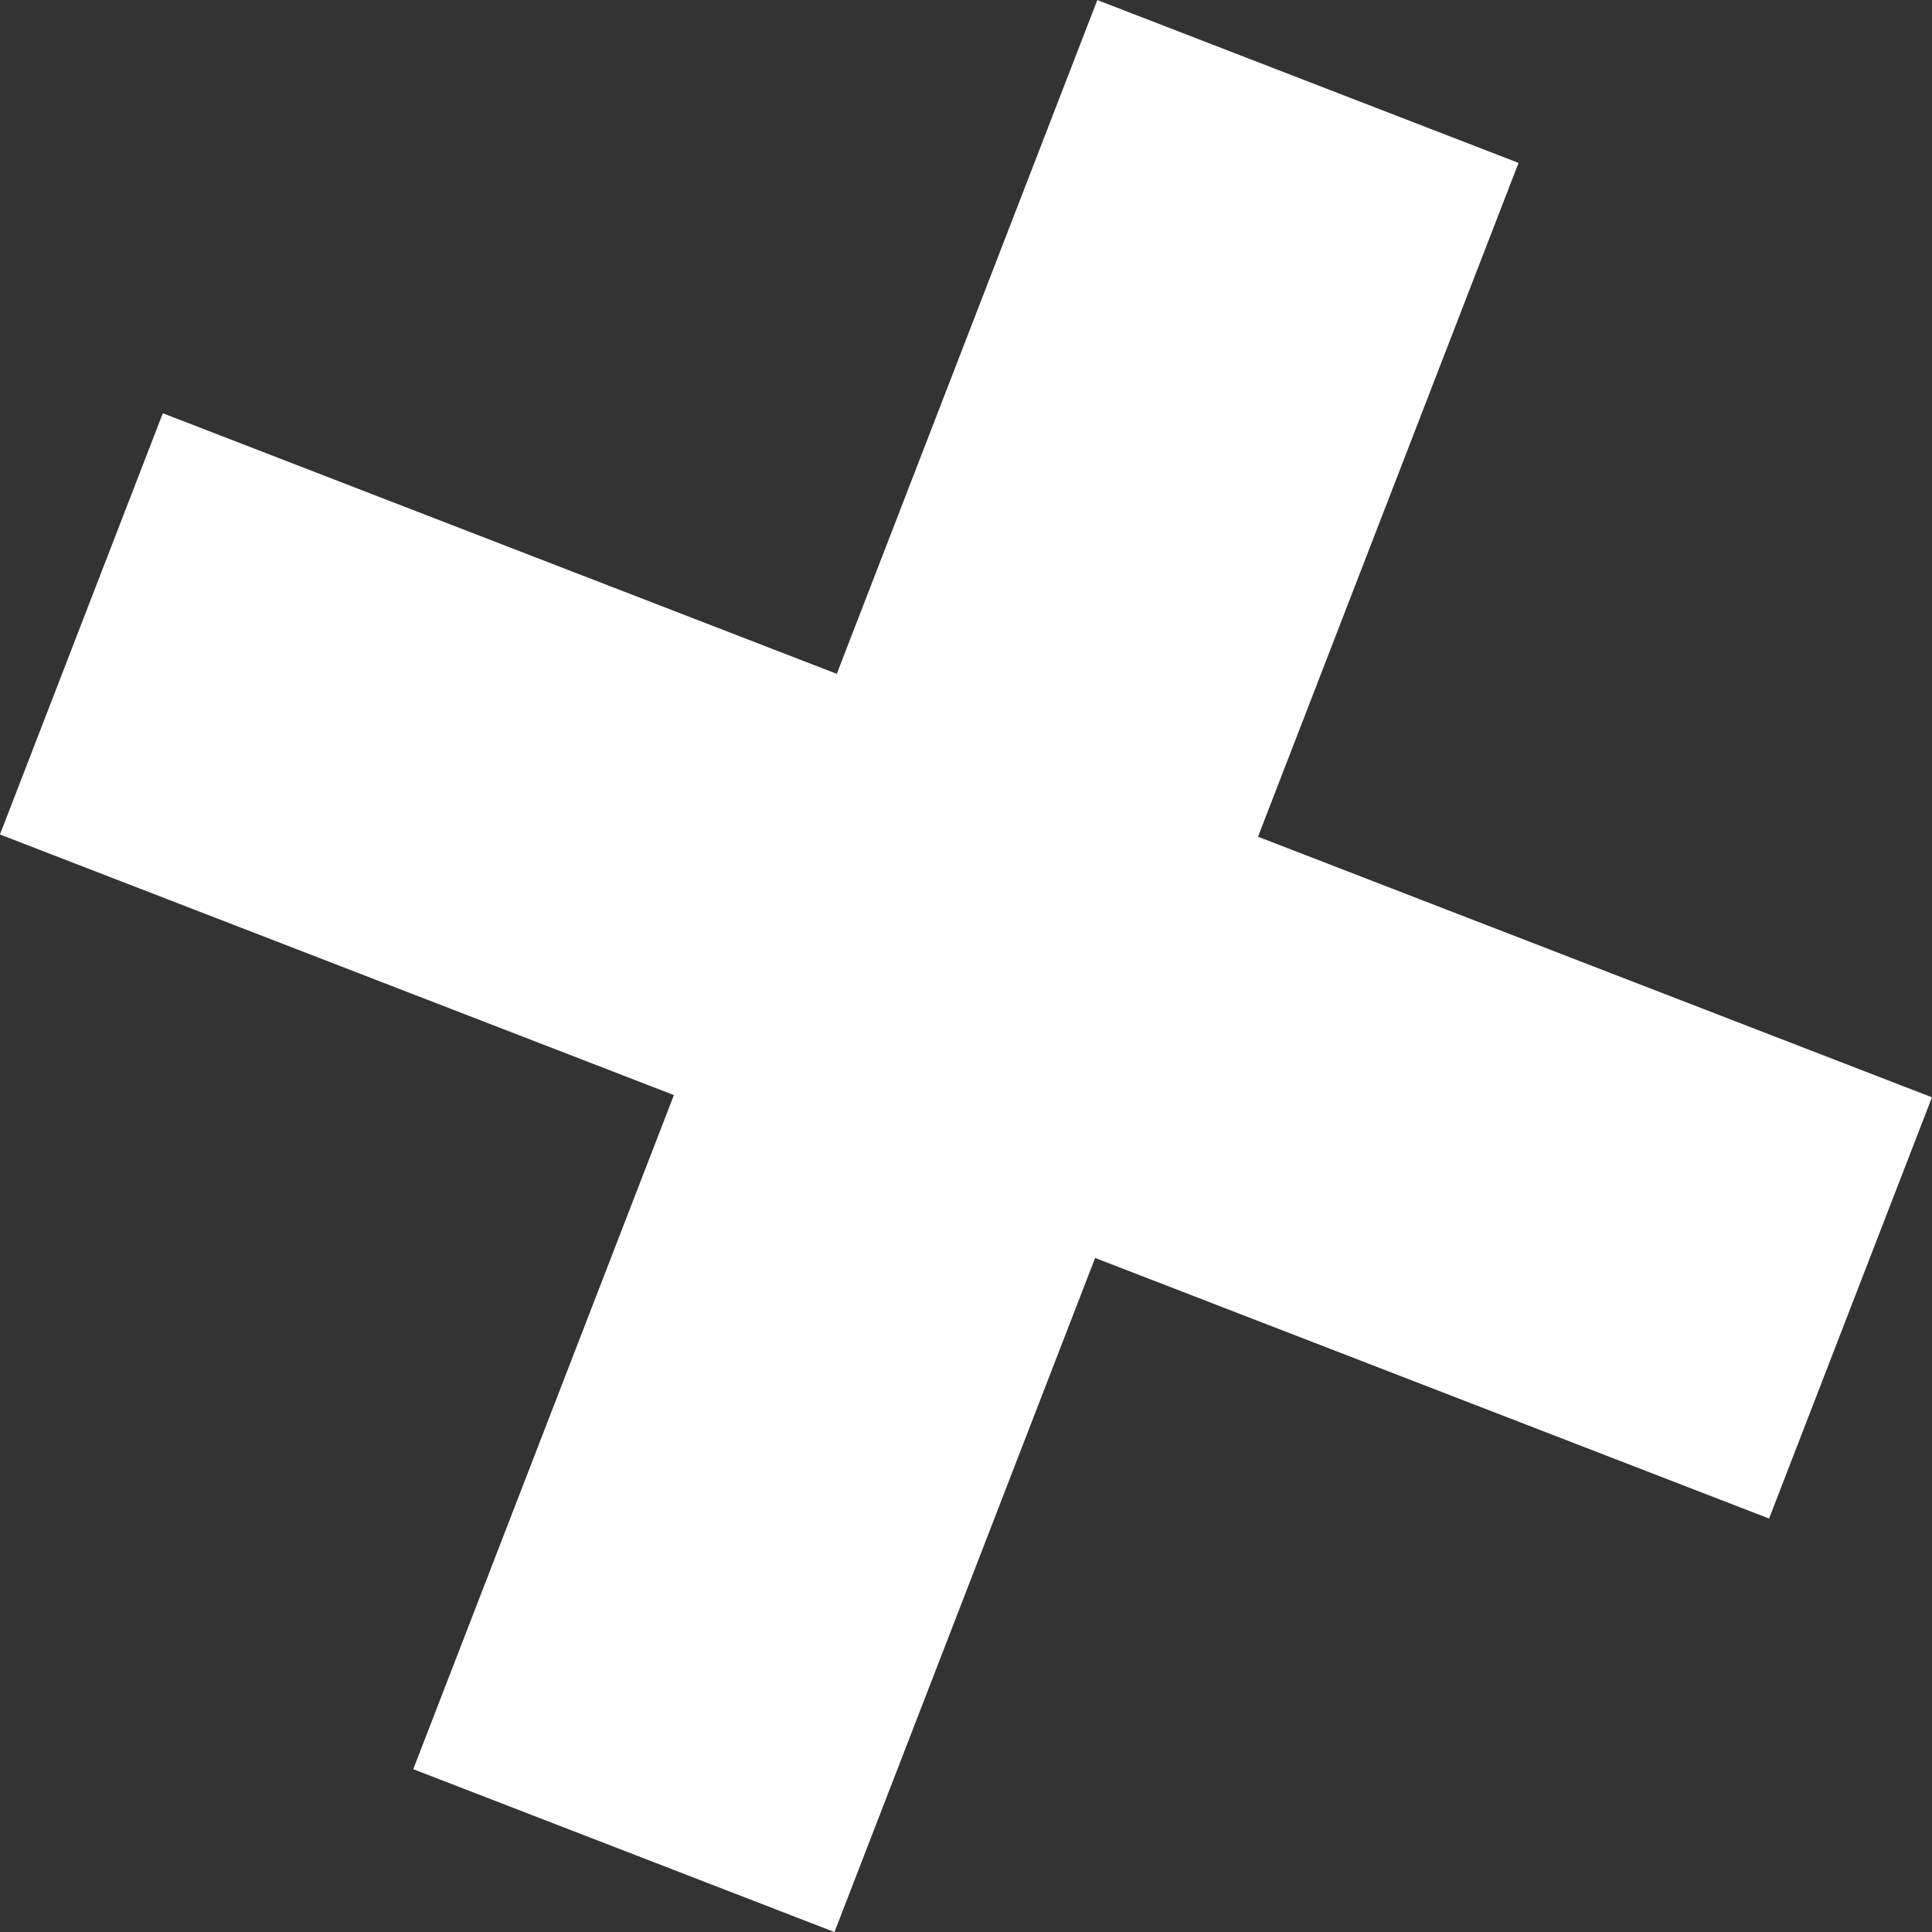 <svg id="Layer_1" data-name="Layer 1" xmlns="http://www.w3.org/2000/svg" viewBox="0 0 299.46 299.46"><rect x="0" y="0" width="299.46" height="299.46" fill="#333333" stroke="none"/><defs><style>.cls-1{fill:#fff;}</style></defs><rect class="cls-1" x="215" y="103" width="70" height="294" transform="translate(6.7 -173.6) rotate(21.14)"/><rect class="cls-1" x="215" y="103" width="70" height="294" transform="translate(473.06 6.7) rotate(111.14)"/></svg>